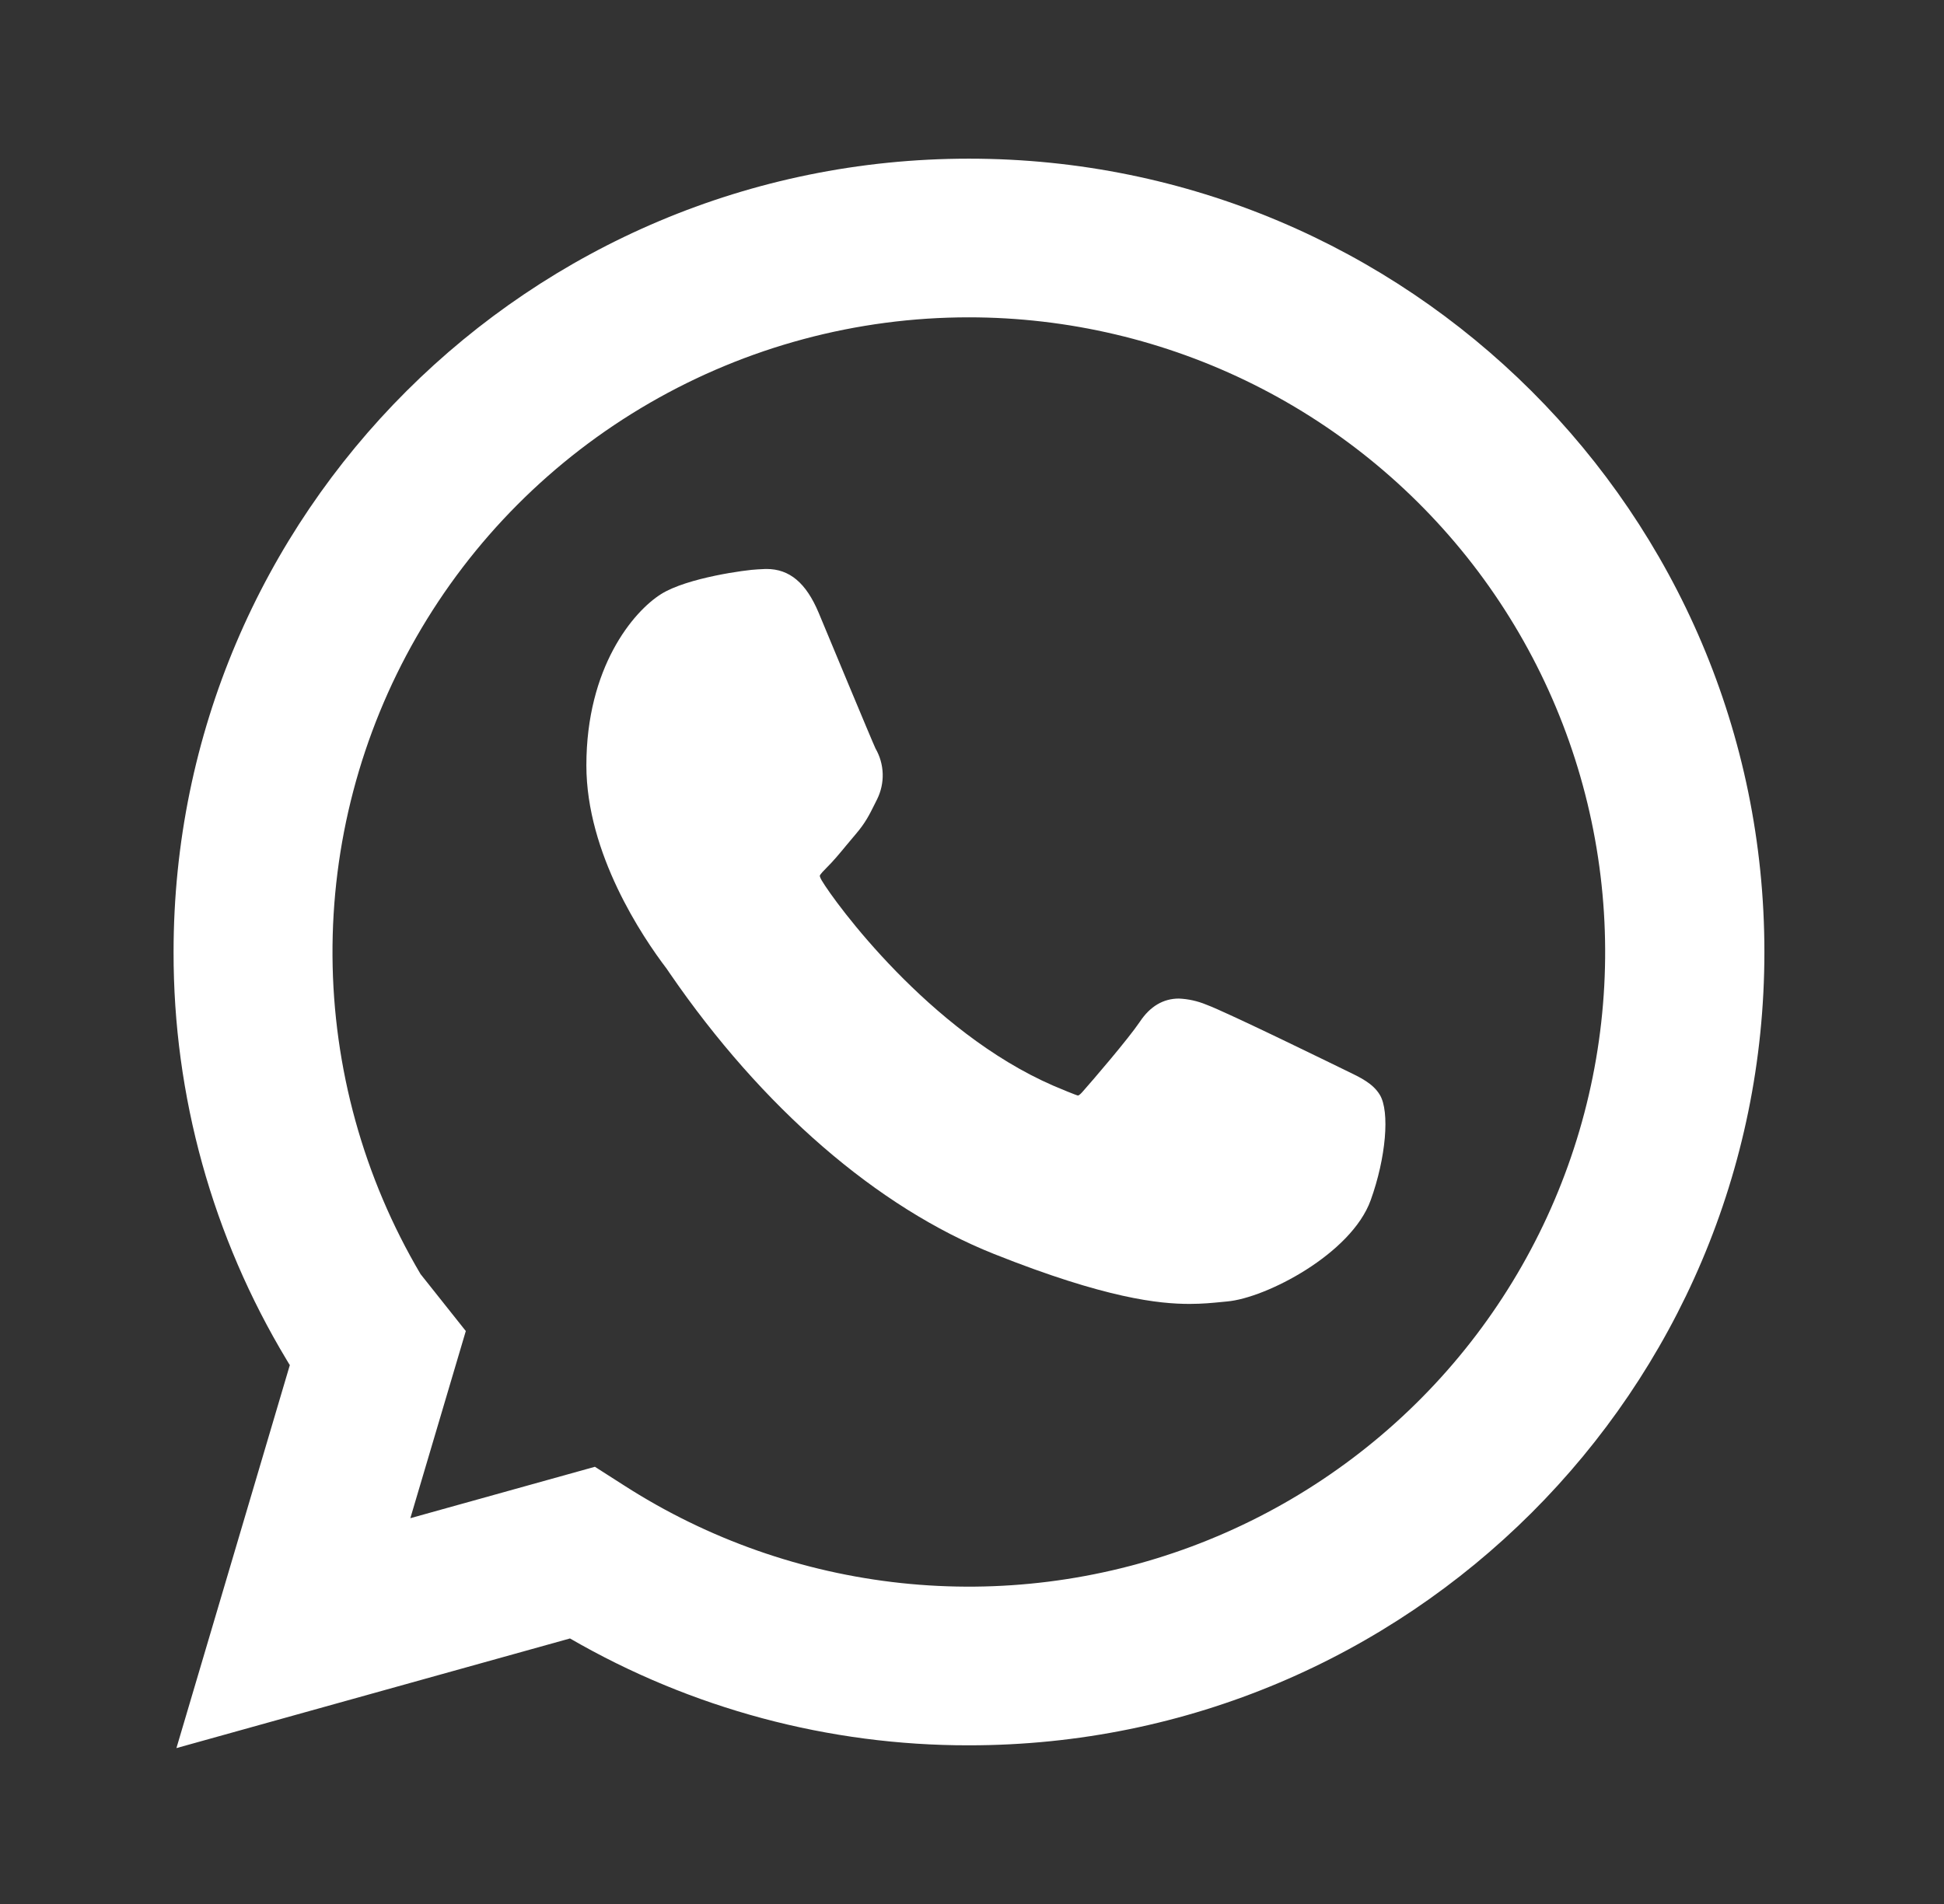 <svg width="49" height="48" viewBox="0 0 49 48" fill="none" xmlns="http://www.w3.org/2000/svg">
<rect x="0" y="0" width="49" height="48" fill="#333333" stroke="none"/>
<path fill-rule="evenodd" clip-rule="evenodd" d="M24.424 8C21.596 7.999 18.819 8.744 16.373 10.16C13.927 11.575 11.899 13.61 10.496 16.059C9.092 18.507 8.363 21.283 8.381 24.103C8.399 26.924 9.165 29.69 10.6 32.12L11.741 33.556L10.343 38.274L14.995 36.978L15.755 37.464C17.852 38.807 20.233 39.644 22.711 39.909C25.189 40.174 27.695 39.859 30.029 38.99C32.364 38.12 34.463 36.72 36.161 34.9C37.859 33.081 39.108 30.891 39.81 28.506C40.512 26.121 40.647 23.605 40.204 21.159C39.762 18.712 38.754 16.403 37.261 14.412C35.767 12.422 33.83 10.807 31.602 9.694C29.373 8.58 26.916 8.001 24.424 8ZM4.375 24C4.375 12.954 13.351 4 24.424 4C35.497 4 44.473 12.954 44.473 24C44.473 35.046 35.497 44 24.424 44C20.892 44.005 17.422 43.075 14.367 41.306L4.447 44.07L7.306 34.412L7.294 34.398L7.228 34.288C5.356 31.181 4.369 27.624 4.375 24Z" fill="white"/>
<path d="M33.917 26.984C33.841 26.948 30.916 25.512 30.397 25.324C30.18 25.235 29.949 25.184 29.715 25.174C29.322 25.174 28.989 25.37 28.733 25.756C28.44 26.19 27.556 27.22 27.283 27.528C27.247 27.568 27.199 27.618 27.169 27.618C27.143 27.618 26.689 27.432 26.553 27.372C23.418 26.012 21.038 22.746 20.711 22.194C20.665 22.114 20.663 22.08 20.663 22.08C20.673 22.038 20.779 21.932 20.833 21.878C20.994 21.72 21.166 21.514 21.332 21.312L21.567 21.032C21.809 20.752 21.918 20.532 22.042 20.282L22.108 20.15C22.207 19.95 22.256 19.728 22.249 19.505C22.242 19.282 22.18 19.064 22.068 18.87C22 18.732 20.765 15.76 20.635 15.448C20.318 14.694 19.901 14.344 19.321 14.344C19.267 14.344 19.321 14.344 19.097 14.354C18.822 14.364 17.326 14.562 16.665 14.976C15.963 15.416 14.78 16.824 14.78 19.296C14.78 21.52 16.194 23.62 16.801 24.418L16.883 24.538C19.211 27.928 22.112 30.44 25.052 31.612C27.883 32.74 29.224 32.872 29.986 32.872C30.306 32.872 30.563 32.846 30.788 32.824L30.932 32.81C31.91 32.724 34.06 31.612 34.549 30.258C34.934 29.19 35.036 28.024 34.779 27.6C34.603 27.312 34.3 27.168 33.917 26.984Z" fill="white"/>
</svg>
